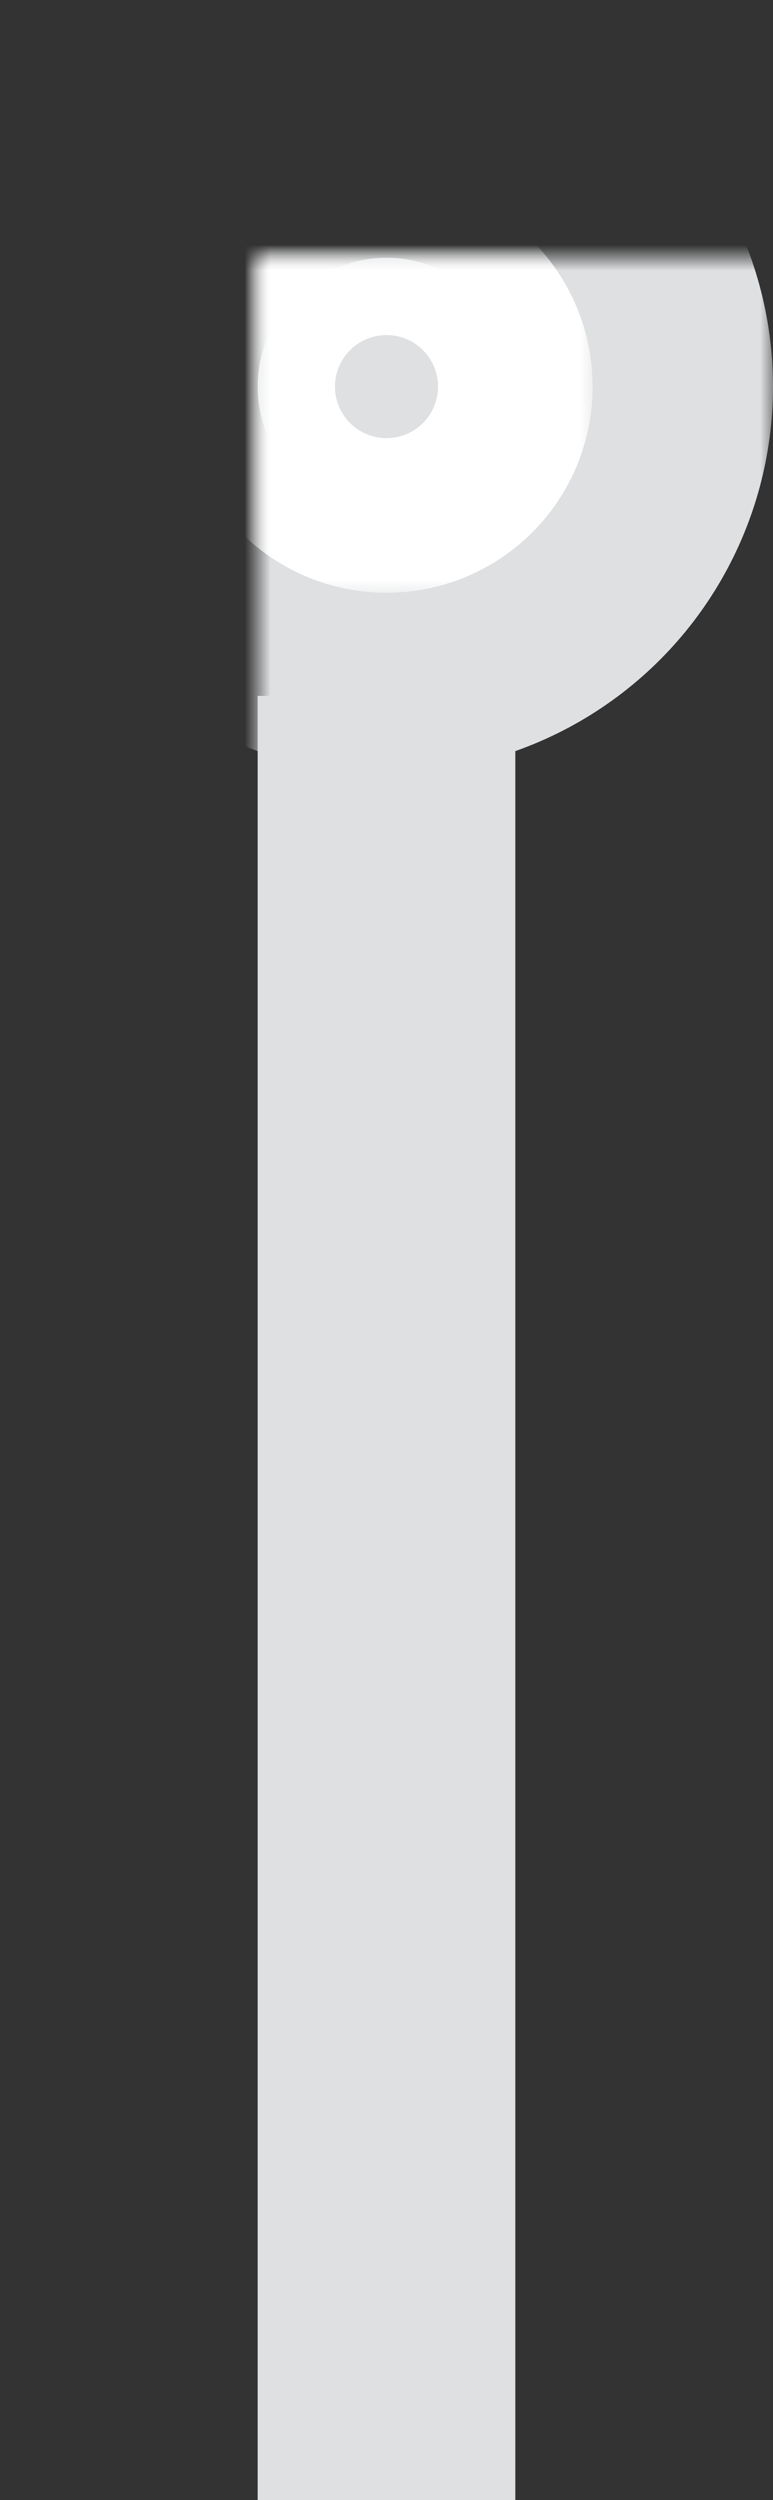 <?xml version="1.0" encoding="UTF-8" standalone="no"?>
<svg width="30px" height="97px" viewBox="0 0 30 97" version="1.1" xmlns="http://www.w3.org/2000/svg" xmlns:xlink="http://www.w3.org/1999/xlink">
    <rect x="0" y="0" width="30" height="97" fill="#333333" stroke="none"/>
    <!-- Generator: sketchtool 39.1 (31720) - http://www.bohemiancoding.com/sketch -->
    <title>062C2FE9-49D3-4E73-A340-8B5CA090D845</title>
    <desc>Created with sketchtool.</desc>
    <defs>
        <ellipse id="path-1" cx="5" cy="5" rx="5" ry="5"></ellipse>
        <mask id="mask-2" maskContentUnits="userSpaceOnUse" maskUnits="objectBoundingBox" x="-10" y="-10" width="30" height="30">
            <rect x="-10" y="-10" width="30" height="30" fill="white"></rect>
            <use xlink:href="#path-1" fill="black"></use>
        </mask>
        <mask id="mask-3" maskContentUnits="userSpaceOnUse" maskUnits="objectBoundingBox" x="-3" y="-3" width="16" height="16">
            <rect x="-3" y="-3" width="16" height="16" fill="white"></rect>
            <use xlink:href="#path-1" fill="black"></use>
        </mask>
    </defs>
    <g id="Symbols" stroke="none" stroke-width="1" fill="none" fill-rule="evenodd">
        <g id="Personal-details/Desktop" transform="translate(-446, -204)">
            <g id="Timeline" transform="translate(456, 206)">
                <g id="Group-17">
                    <g id="Group-13" transform="translate(0, 8)">
                        <g id="timeline-oval">
                            <use fill="#dee0e2" fill-rule="evenodd" xlink:href="#path-1"></use>
                            <use stroke="#dee0e2" mask="url(#mask-2)" stroke-width="20" xlink:href="#path-1"></use>
                            <use stroke="#FFFFFF" mask="url(#mask-3)" stroke-width="6" xlink:href="#path-1"></use>
                        </g>
                        <path d="M5,22 L5,82" id="Line" stroke="#dee0e2" stroke-width="10" stroke-linecap="square"></path>
                    </g>
                </g>
            </g>
        </g>
    </g>
</svg>